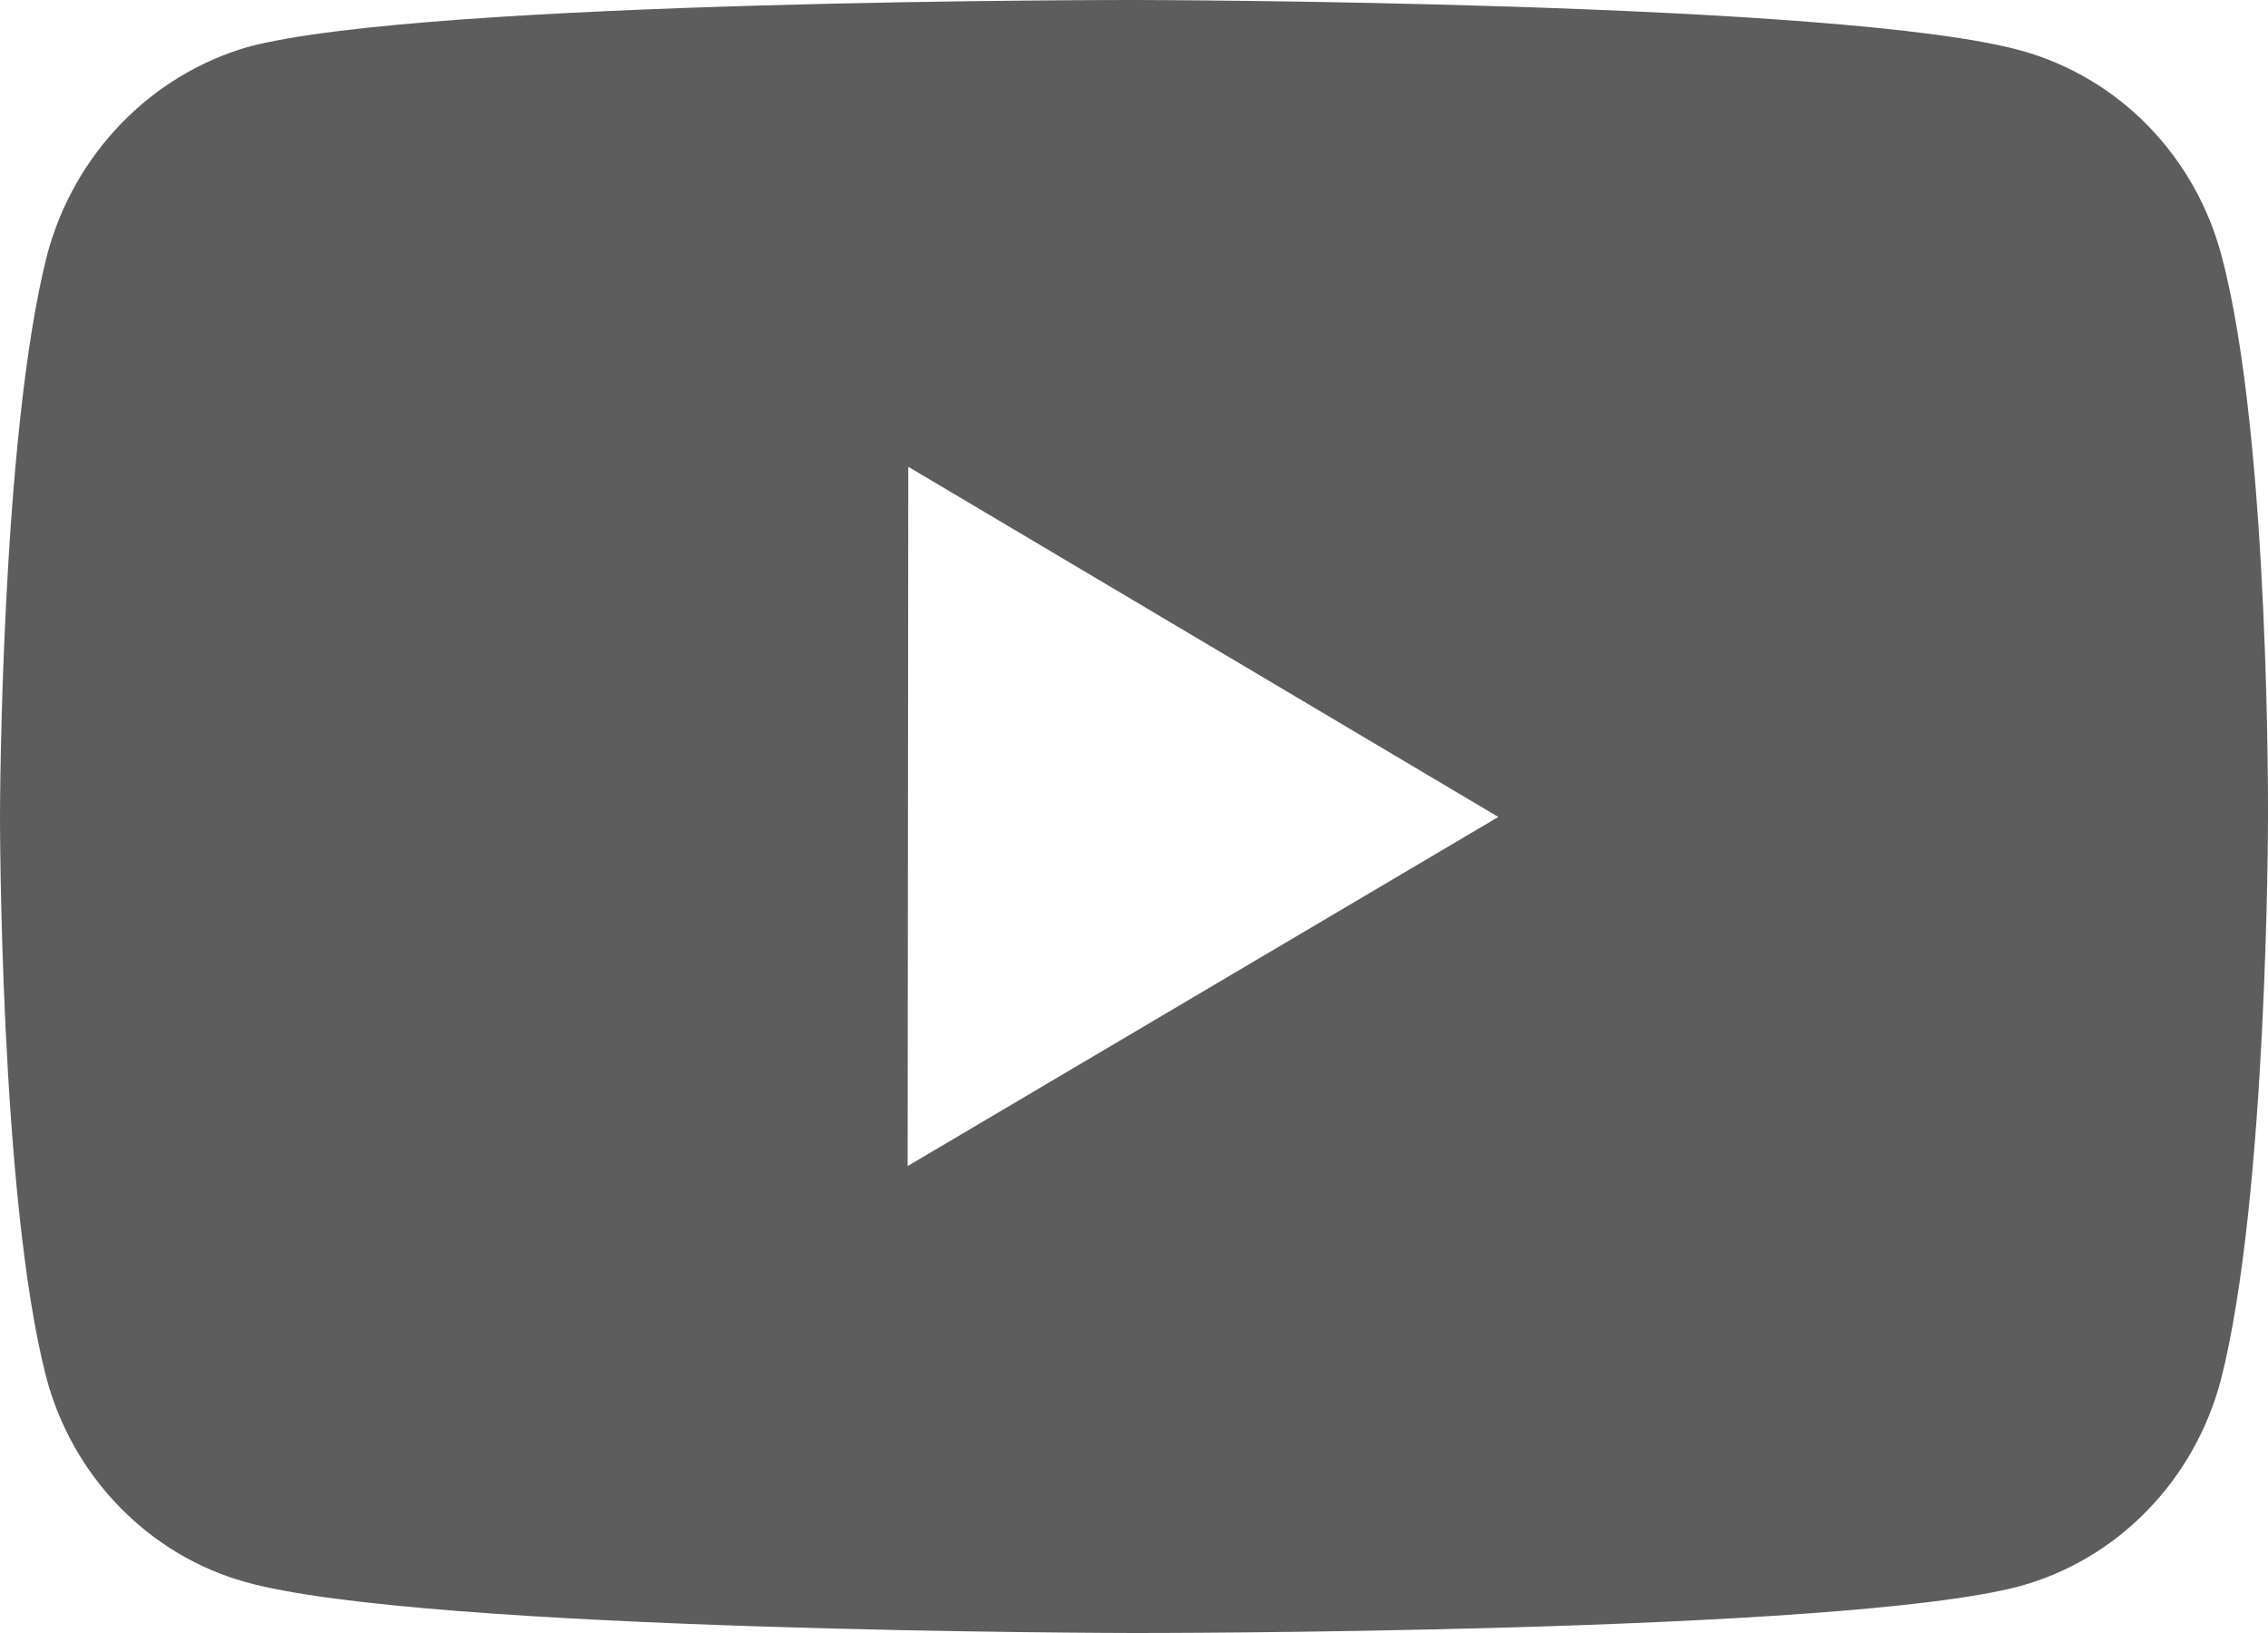 <svg width="25" height="18" viewBox="0 0 25 18" fill="none" xmlns="http://www.w3.org/2000/svg">
<path d="M24.491 2.83C24.349 2.287 24.071 1.792 23.685 1.394C23.299 0.996 22.818 0.709 22.291 0.561C20.334 0.009 12.509 9.75857e-06 12.509 9.75857e-06C12.509 9.75857e-06 4.684 -0.009 2.727 0.519C2.2 0.673 1.72 0.964 1.334 1.364C0.947 1.764 0.667 2.26 0.521 2.803C0.005 4.815 1.83014e-06 8.987 1.83014e-06 8.987C1.83014e-06 8.987 -0.005 13.18 0.507 15.171C0.794 16.272 1.638 17.142 2.709 17.439C4.685 17.991 12.49 18 12.49 18C12.49 18 20.316 18.009 22.272 17.482C22.799 17.335 23.281 17.049 23.668 16.651C24.055 16.254 24.334 15.76 24.479 15.217C24.996 13.207 25 9.036 25 9.036C25 9.036 25.025 4.842 24.491 2.83V2.83ZM10.005 12.853L10.012 5.145L16.516 9.005L10.005 12.853V12.853Z" fill="#5D5D5D"/>
</svg>
